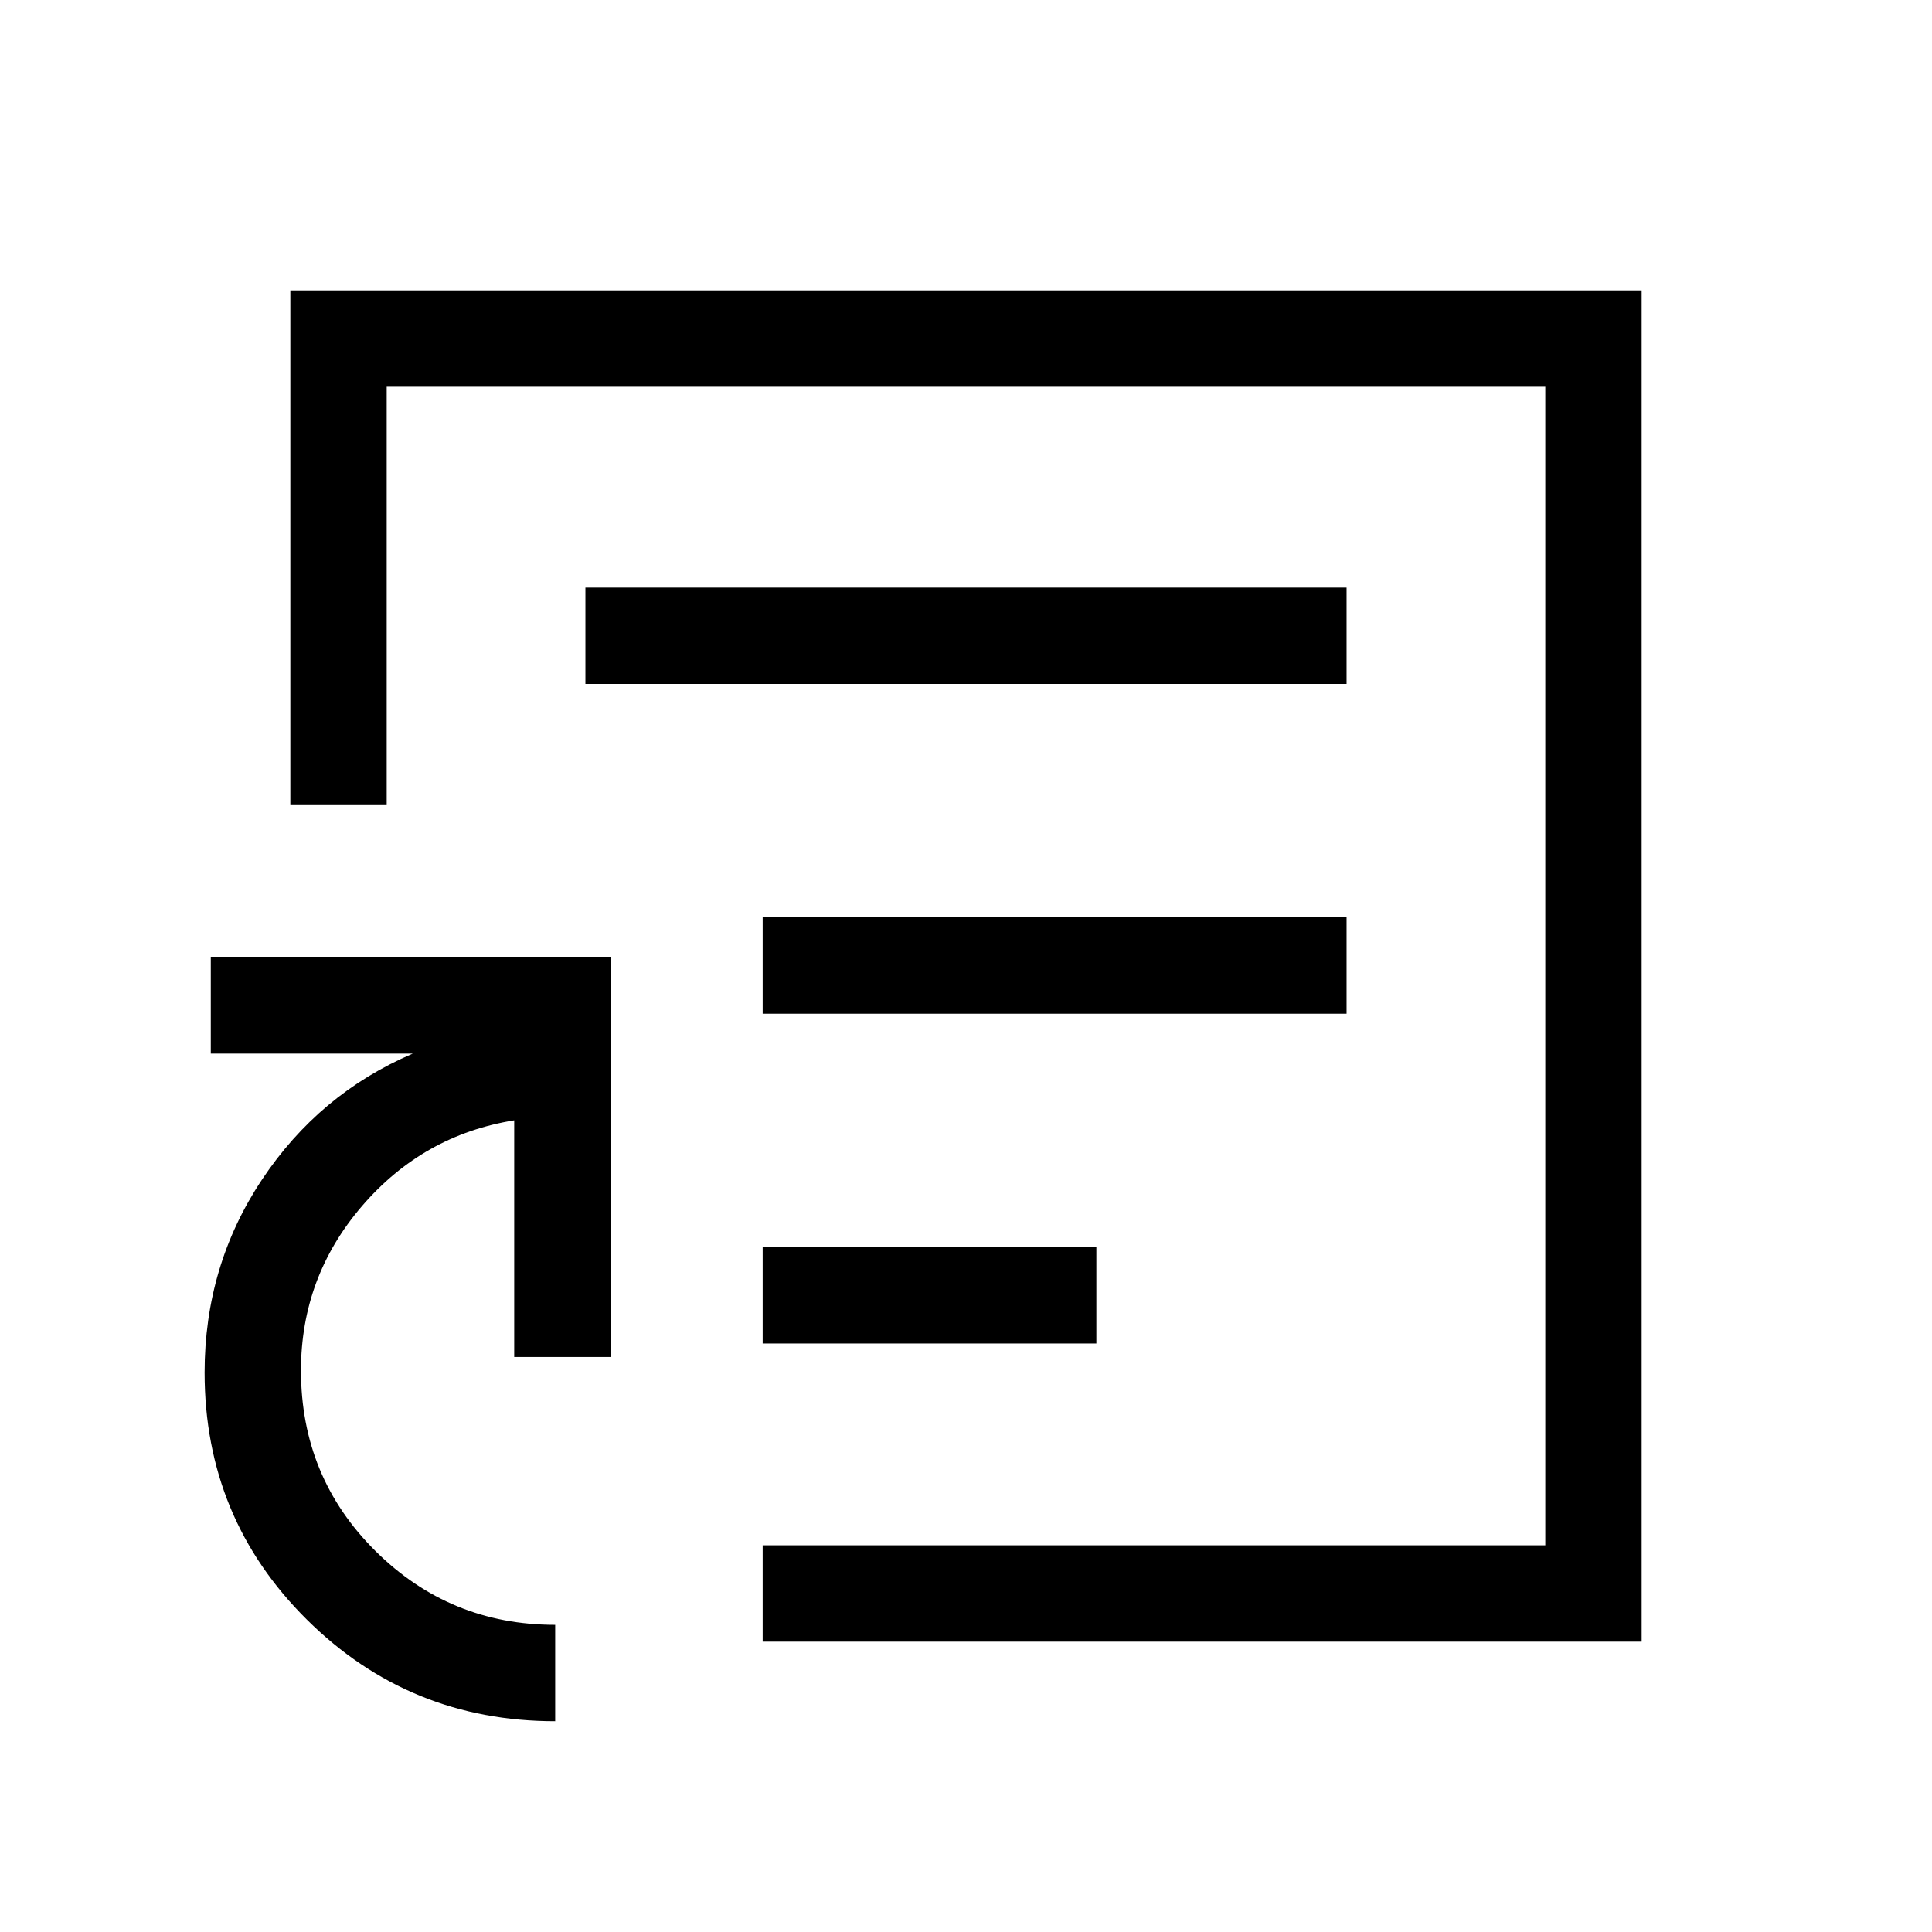 <svg xmlns="http://www.w3.org/2000/svg" height="40" viewBox="0 -960 960 960" width="40"><path d="M480-480ZM275.87-104.74q-72.43 0-123.32-50.42-50.88-50.41-50.88-122.83 0-53 28.46-95.79 28.46-42.78 74.95-62.69H104.74v-47.89H303.4v198.65h-47.89v-117.61q-45.26 7.28-75.61 42.58-30.35 35.31-30.35 81.74 0 52.92 36.98 89.65 36.97 36.72 89.34 36.72v47.89Zm103.1-39.53v-47.88h388.88v-575.7h-575.7v207.91h-47.88v-255.79h671.46v671.46H378.97Zm0-148.17h165.81v-47.88H378.97v47.88Zm0-163.86h290.14v-47.88H378.97v47.88Zm-88.08-163.85h378.22v-47.89H290.89v47.89Z"/></svg>